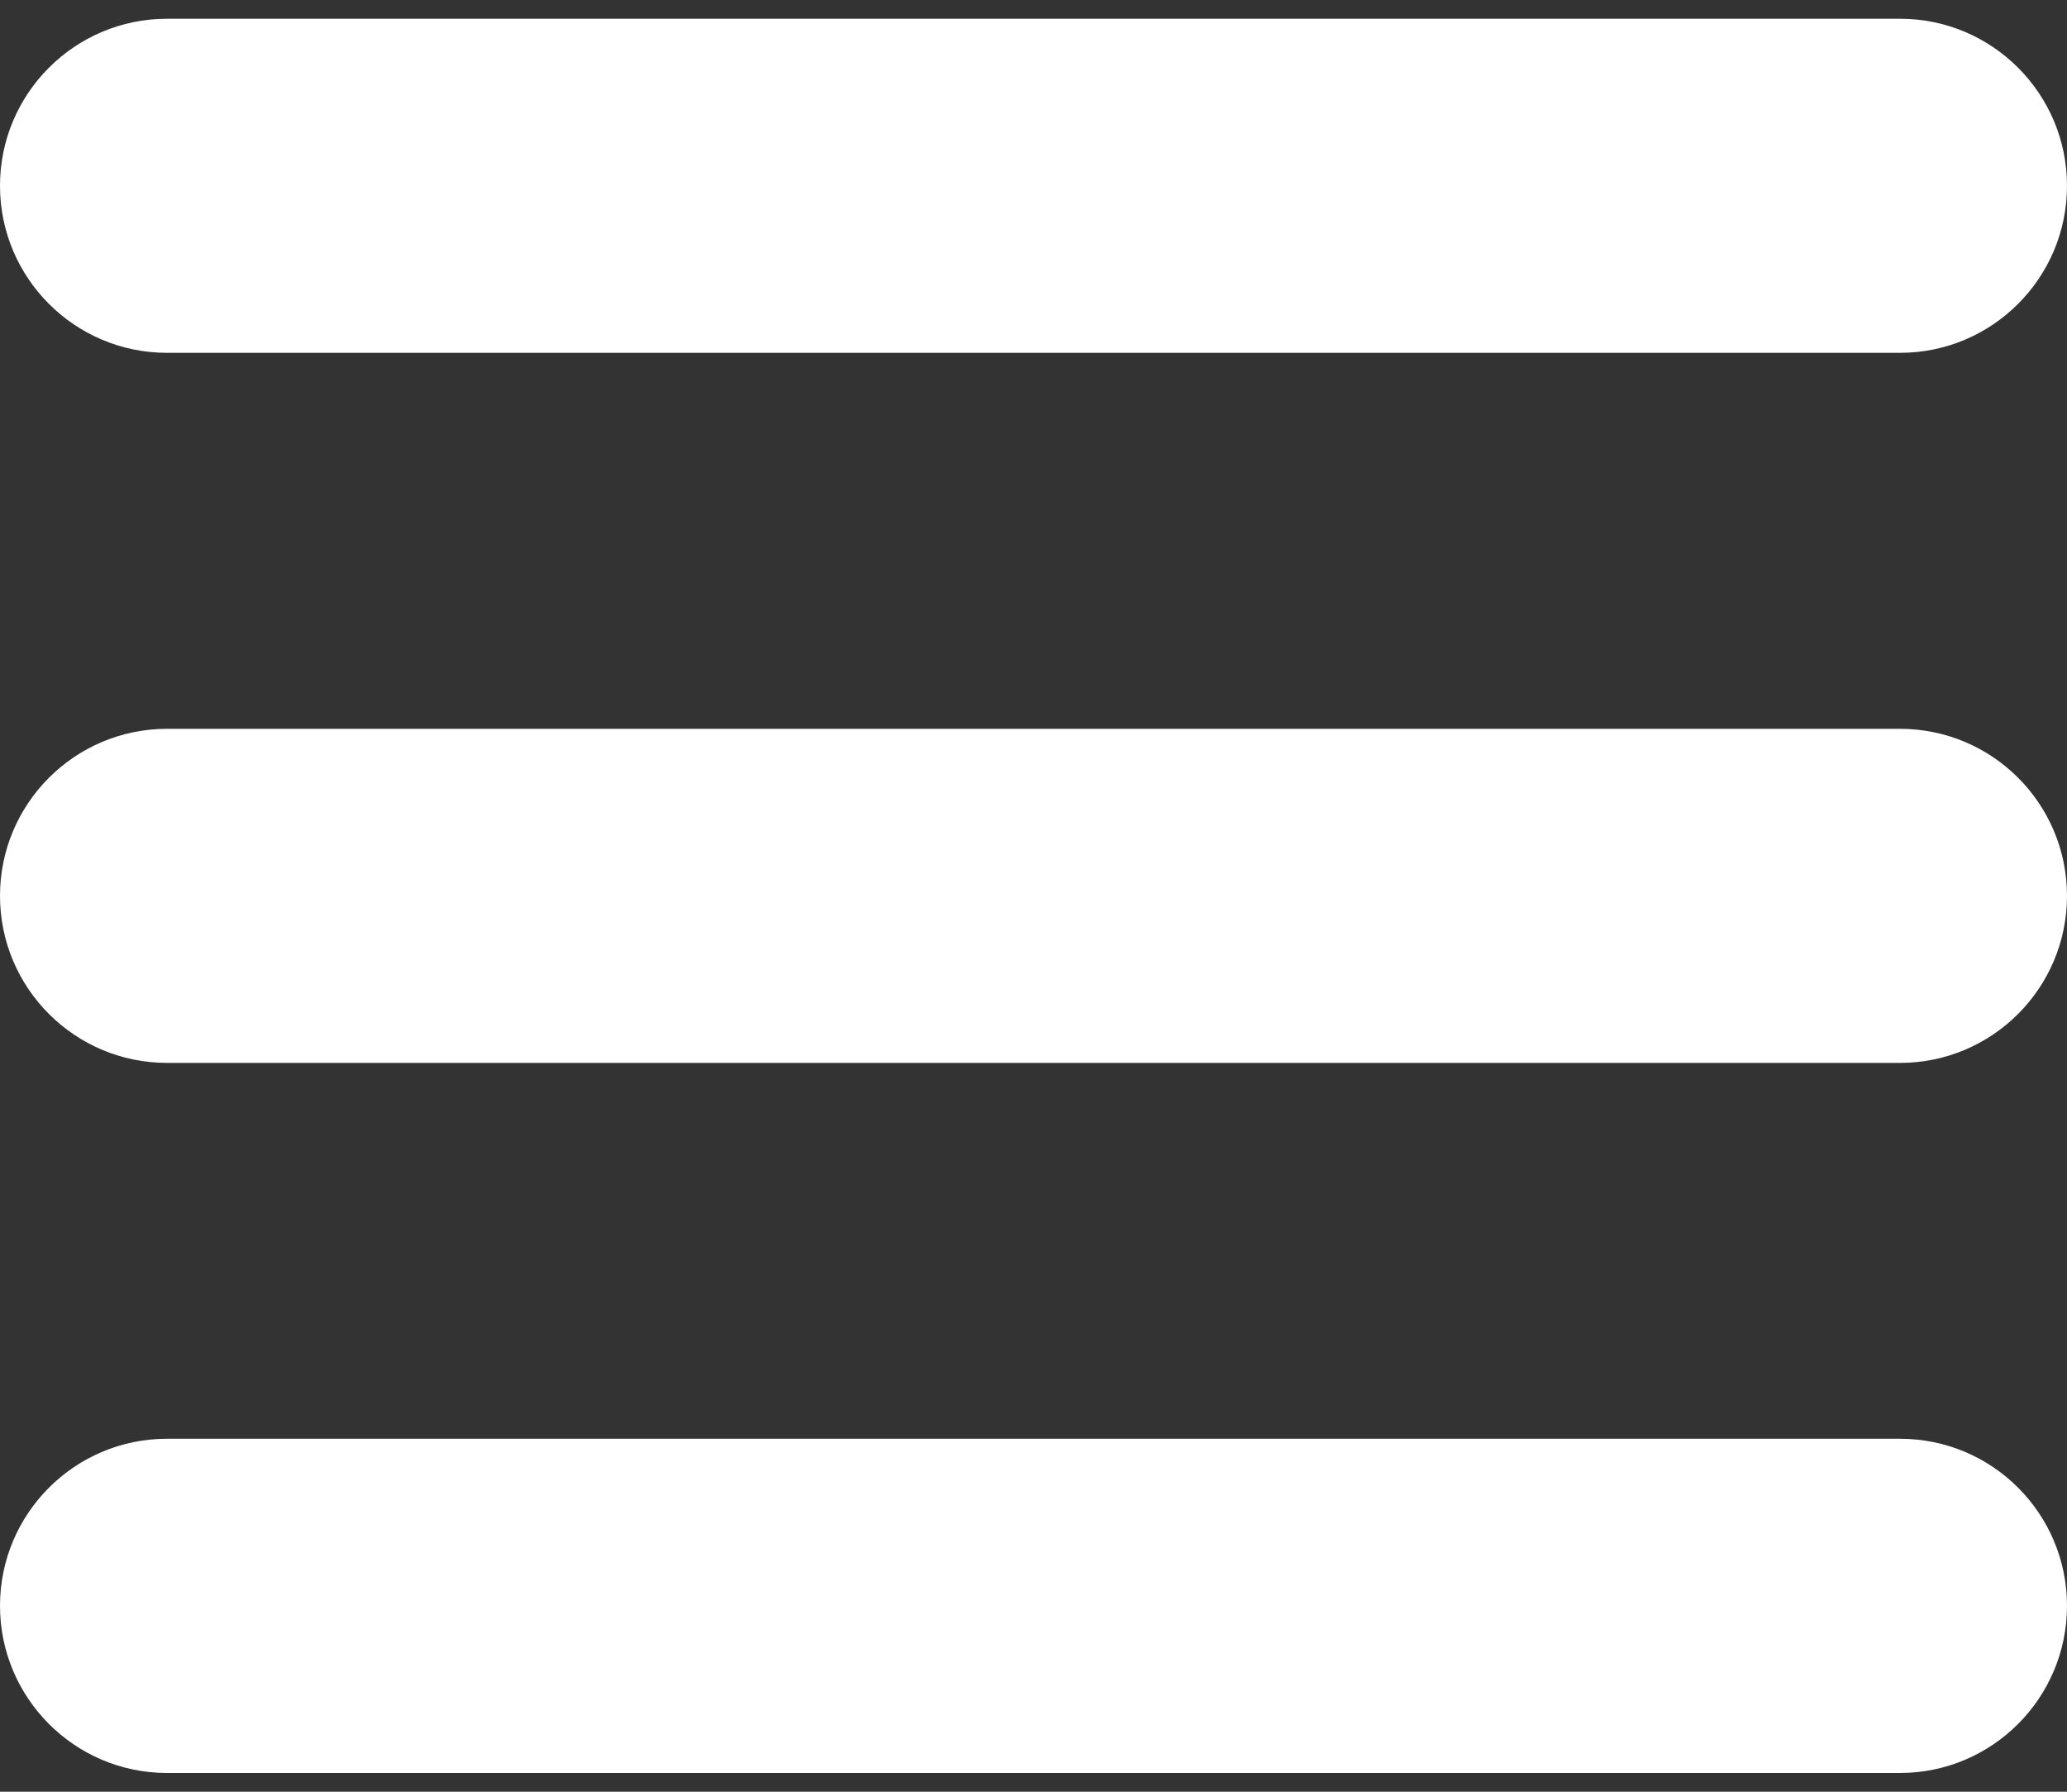 <svg width="15" height="13" viewBox="0 0 15 13" fill="none" xmlns="http://www.w3.org/2000/svg">
<rect x="0" y="0" width="15" height="13" fill="#333333" stroke="none"/>
<path d="M0 1.348C0 0.679 0.543 0.136 1.212 0.136H13.788C14.457 0.136 15 0.679 15 1.348C15 2.017 14.457 2.56 13.788 2.56H1.212C0.543 2.56 0 2.017 0 1.348ZM13.788 5.288H1.212C0.543 5.288 0 5.831 0 6.5C0 7.169 0.543 7.712 1.212 7.712H13.788C14.457 7.712 15 7.169 15 6.5C15 5.831 14.458 5.288 13.788 5.288ZM13.788 10.439H1.212C0.543 10.439 0 10.982 0 11.651C0 12.32 0.543 12.864 1.212 12.864H13.788C14.457 12.864 15 12.32 15 11.651C15 10.982 14.458 10.439 13.788 10.439Z" fill="white"/>
</svg>
